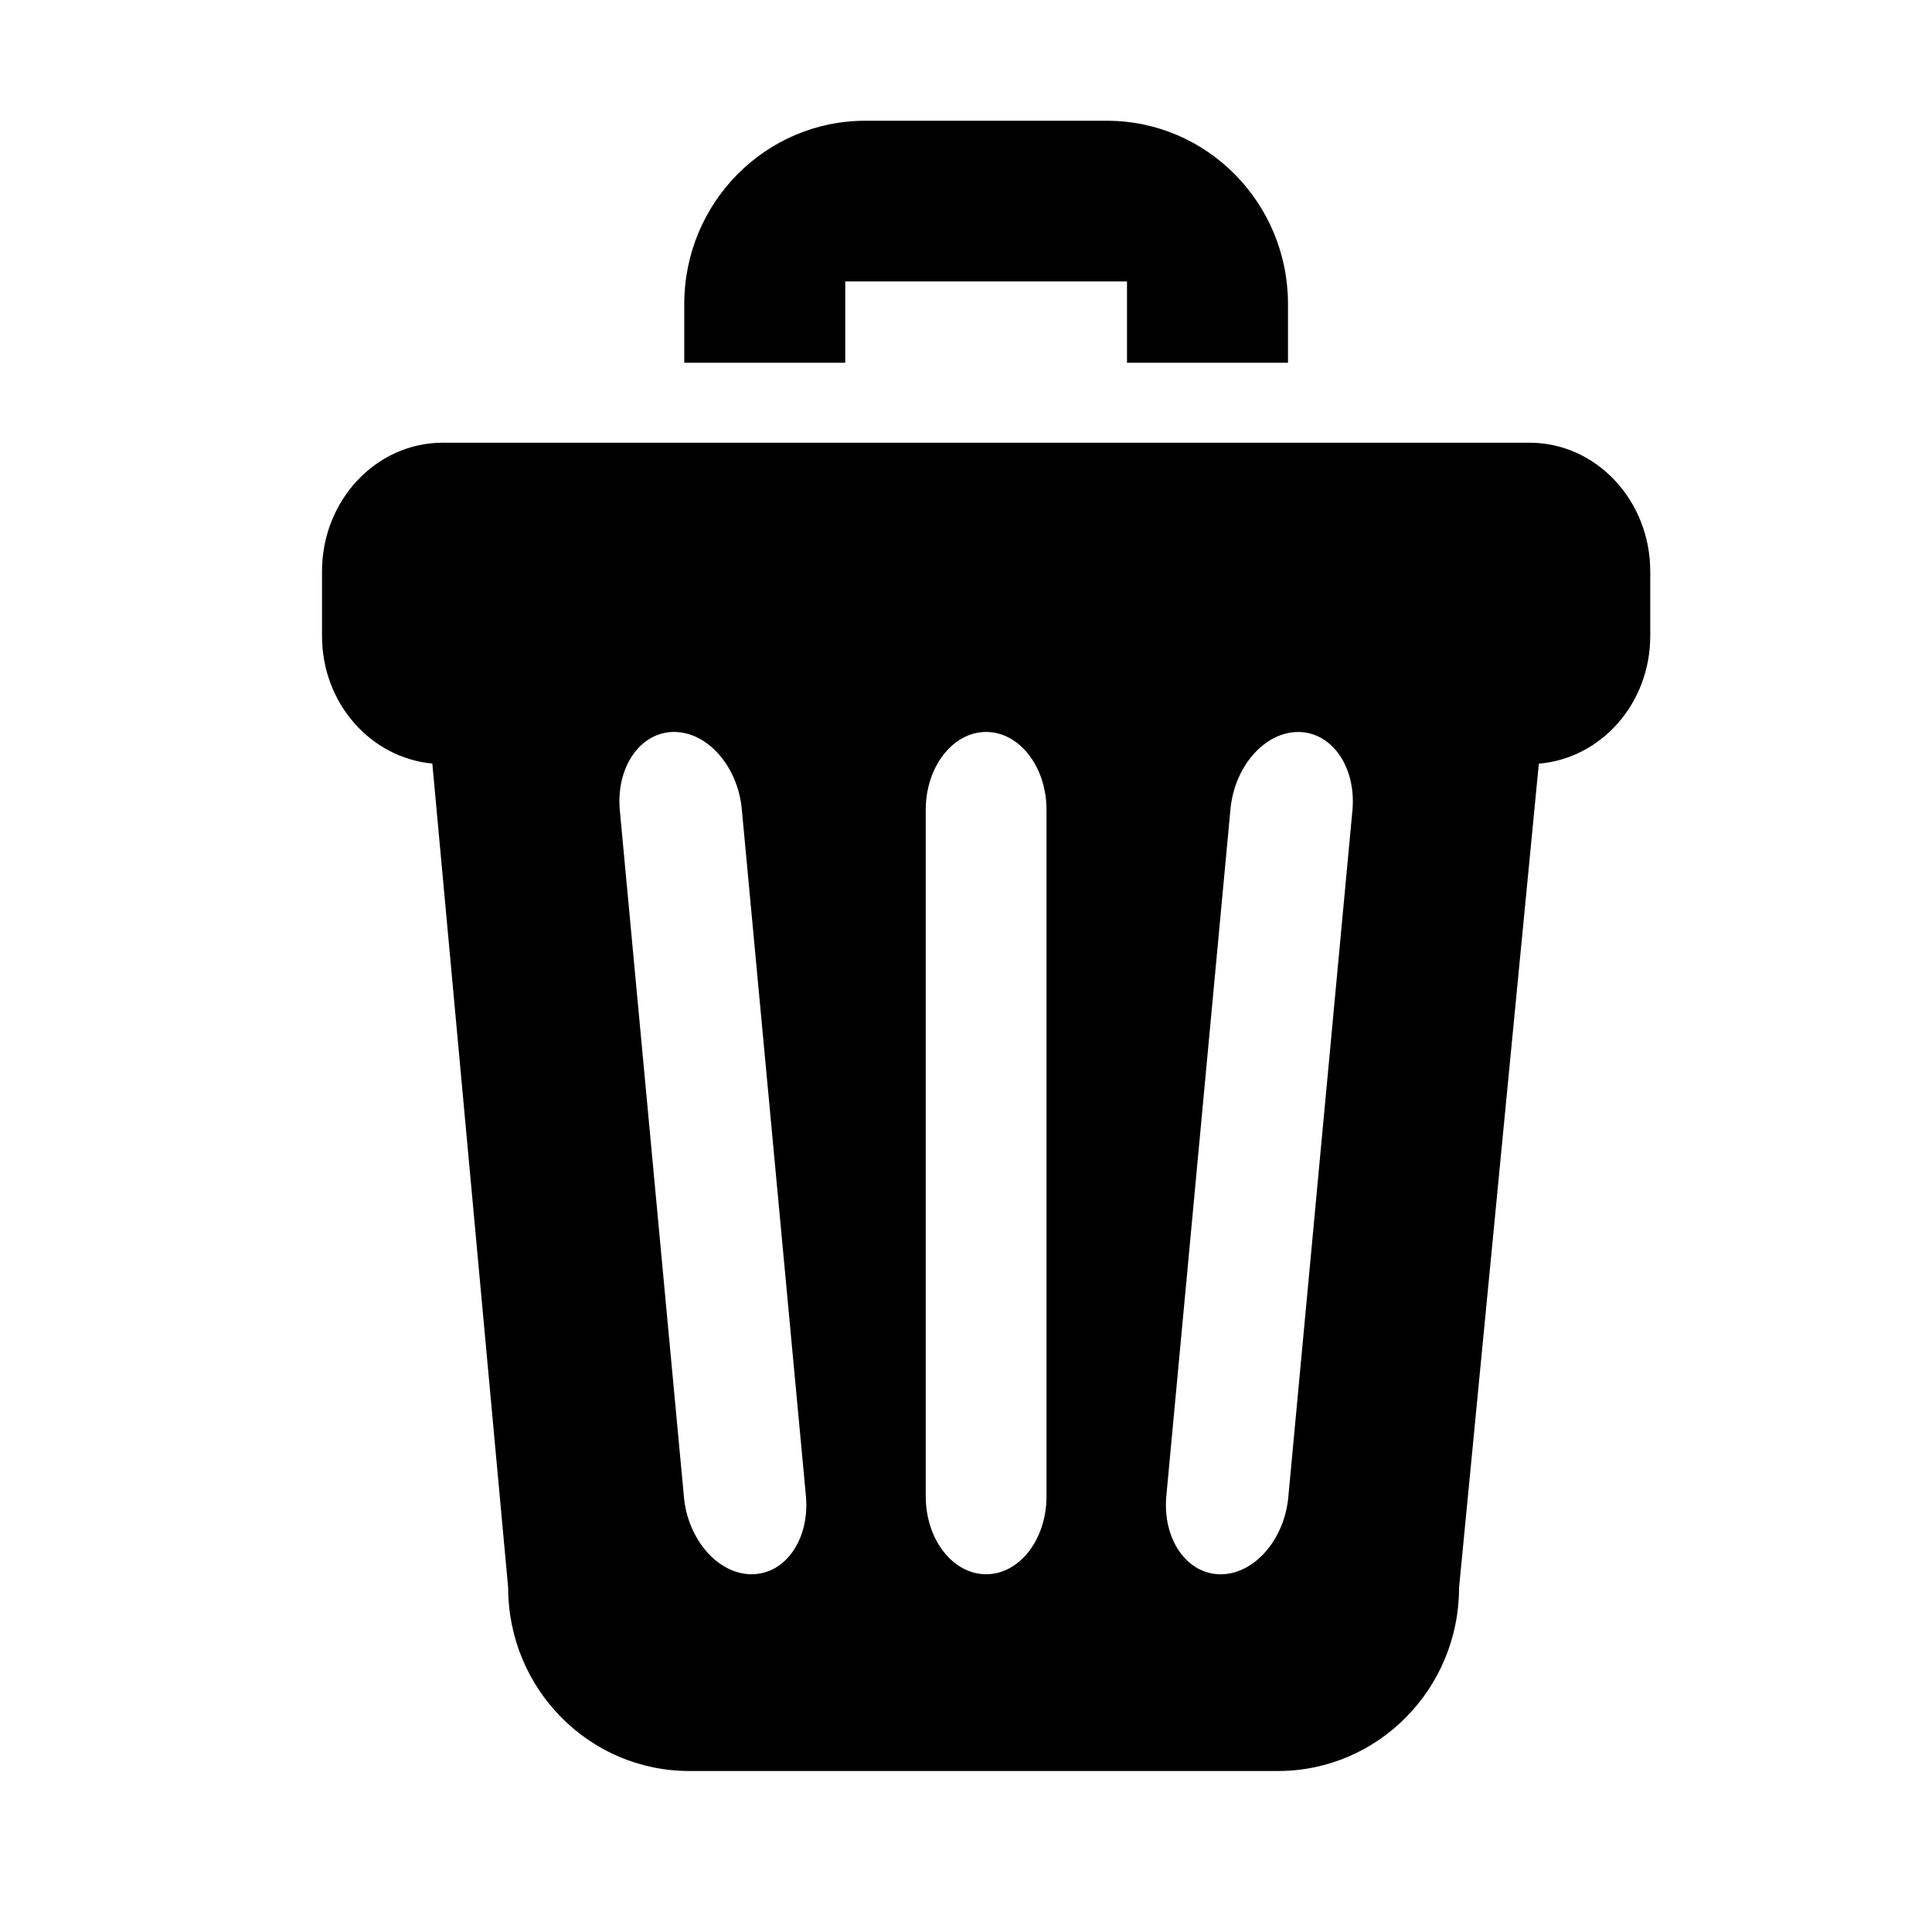<svg xmlns="http://www.w3.org/2000/svg" width="48" height="48" viewBox="0 0 48 48">
    <path d="M38.232,18.973L36.25,39.444c0,2.517-2.015,4.556-4.5,4.556H17.125
        c-2.485,0-4.5-2.039-4.5-4.556L10.741,18.97C9.208,18.828,8,17.471,8,15.798v-1.6c0-1.767,1.343-3.199,3-3.199h27
        c1.657,0,3,1.433,3,3.199v1.6C41,17.48,39.779,18.844,38.232,18.973z M18.431,20.118c-0.092-1.067-0.846-1.933-1.683-1.933
        s-1.441,0.865-1.35,1.933l1.593,17.061c0.092,1.067,0.846,1.933,1.683,1.933s1.441-0.865,1.35-1.933L18.431,20.118z M26,20.118
        c0-1.067-0.672-1.933-1.5-1.933S23,19.051,23,20.118v17.061c0,1.067,0.672,1.933,1.5,1.933s1.5-0.865,1.5-1.933V20.118z
         M32.252,18.186c-0.837,0-1.59,0.865-1.683,1.933l-1.593,17.061c-0.092,1.067,0.513,1.933,1.35,1.933s1.591-0.865,1.683-1.933
        l1.593-17.061C33.693,19.051,33.089,18.186,32.252,18.186z M28,6.993h-7v2.019h-4V7.556C17,5.04,19.015,3,21.5,3h6
        C29.985,3,32,5.04,32,7.556v1.456h-4V6.993z"/>
</svg>
